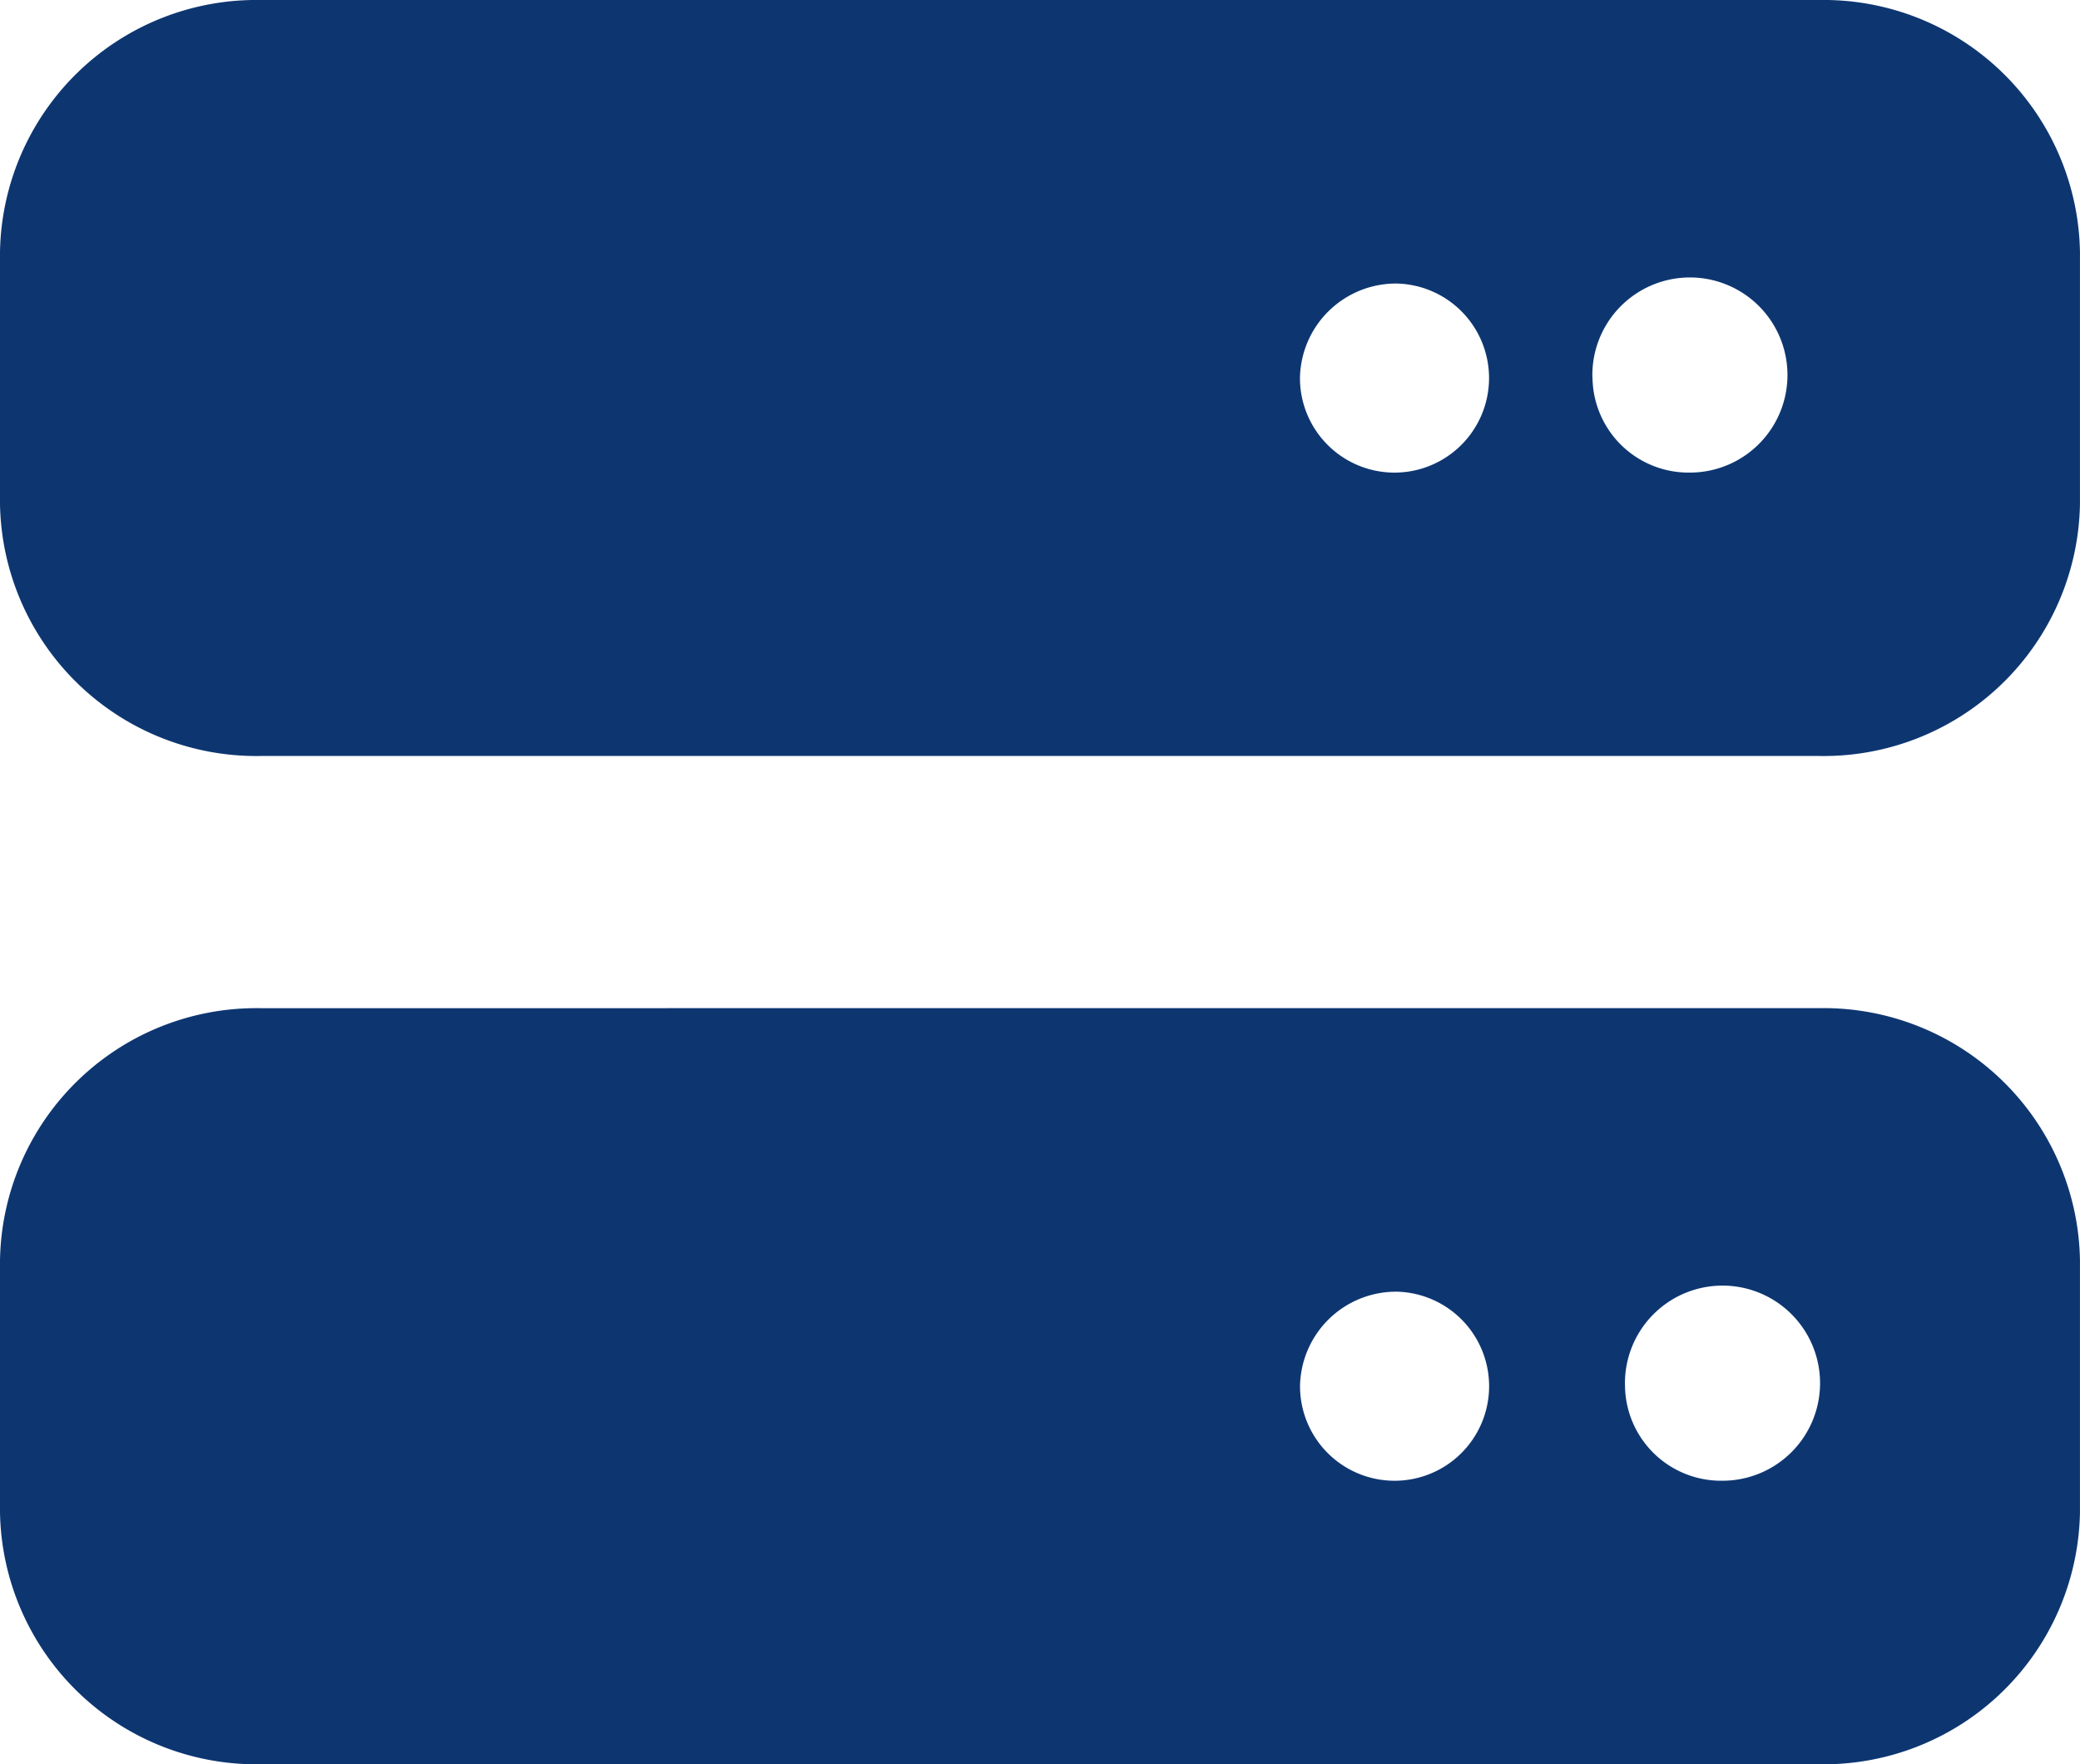 <svg xmlns="http://www.w3.org/2000/svg" width="60.81" height="51.575" viewBox="0 0 60.81 51.575">
  <path id="server" d="M7.6,32A7.494,7.494,0,0,0,0,39.368v7.368A7.494,7.494,0,0,0,7.6,54.1H53.209a7.494,7.494,0,0,0,7.6-7.368V39.368A7.494,7.494,0,0,0,53.209,32Zm33.255,8.289a2.764,2.764,0,1,1-2.85,2.763A2.808,2.808,0,0,1,40.857,40.289Zm5.7,2.763a2.852,2.852,0,1,1,2.85,2.763A2.808,2.808,0,0,1,46.558,43.052ZM7.6,61.472A7.494,7.494,0,0,0,0,68.839v7.368a7.494,7.494,0,0,0,7.6,7.368H53.209a7.494,7.494,0,0,0,7.6-7.368V68.839a7.494,7.494,0,0,0-7.6-7.368ZM40.857,69.76a2.764,2.764,0,1,1-2.85,2.763A2.808,2.808,0,0,1,40.857,69.76Zm6.651,2.763a2.852,2.852,0,1,1,2.85,2.763A2.808,2.808,0,0,1,47.508,72.523Z" transform="translate(0 -32)" fill="#0d3671"/>
</svg>
